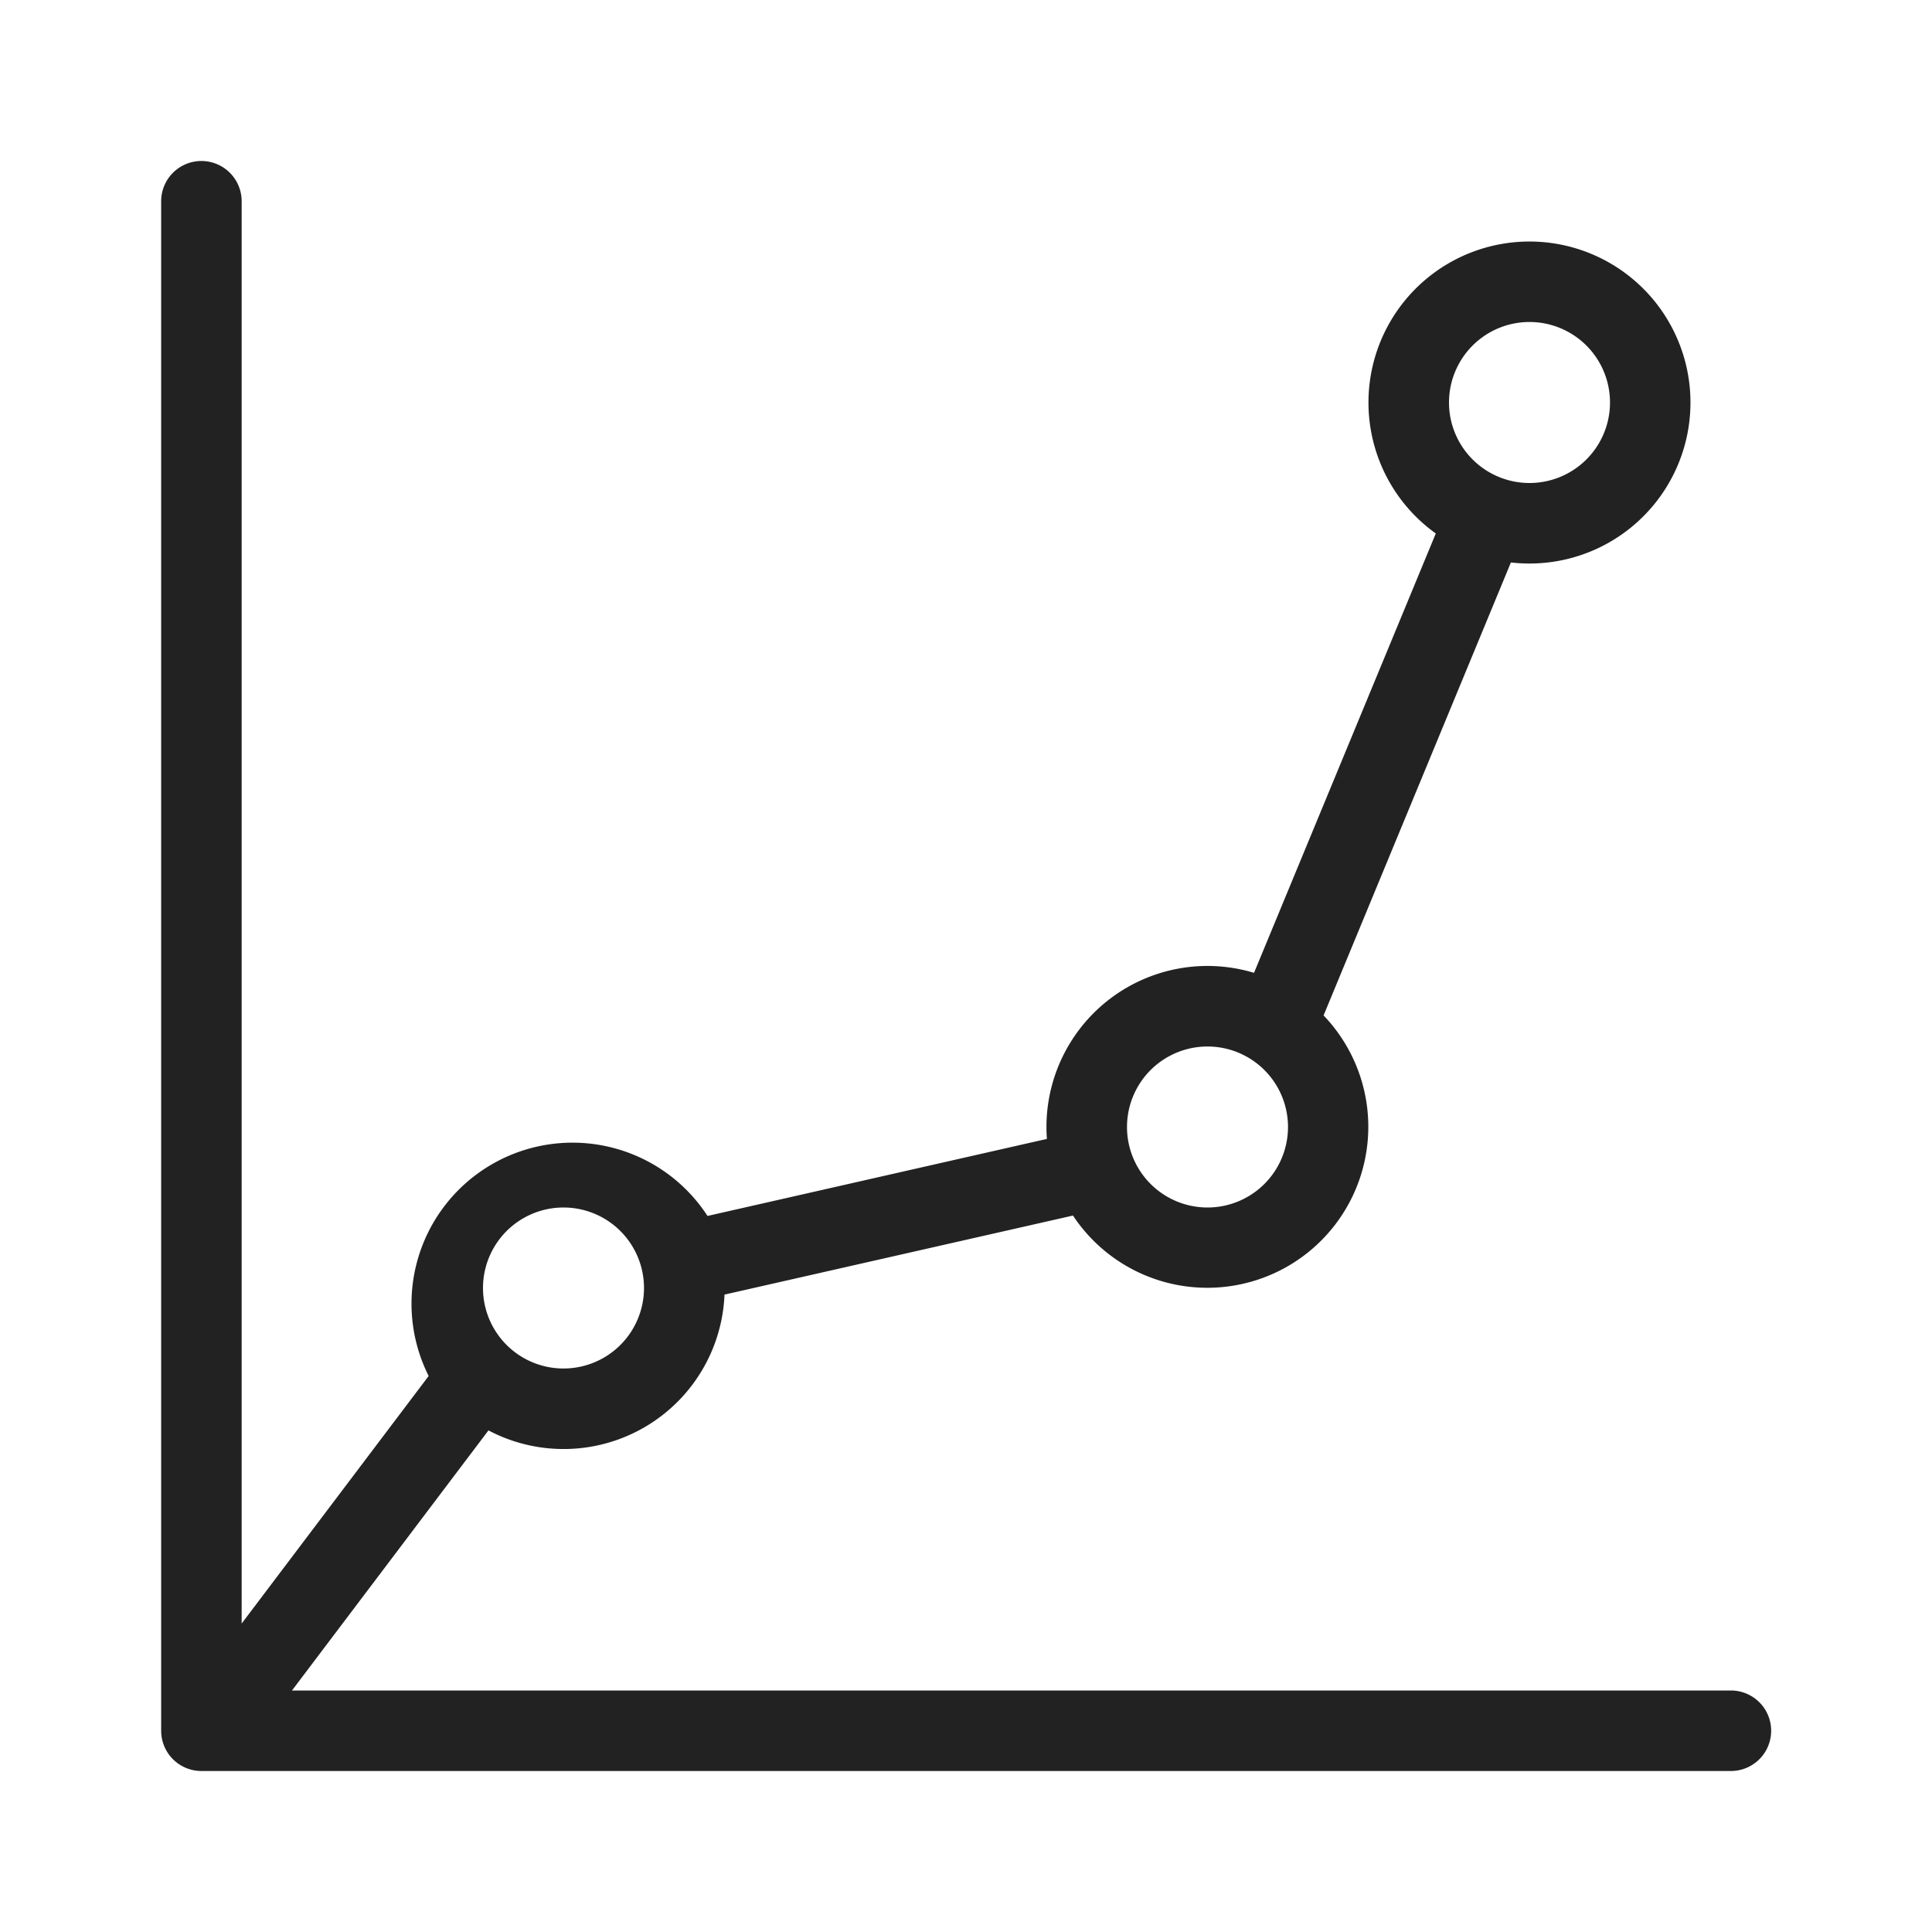 <svg xmlns="http://www.w3.org/2000/svg" xmlns:xlink="http://www.w3.org/1999/xlink" width="24" height="24" viewBox="0 0 24 24">
    <defs>
        <path id="a" d="M6.067 17.77L3.627 21h17.875a.5.5 0 1 1 0 1h-19a.5.5 0 0 1-.5-.5v-19a.5.5 0 0 1 1 0v17.668l2.323-3.075a2 2 0 0 1 3.464-1.988l4.216-.957a2 2 0 0 1 2.573-2.063l2.258-5.458a2 2 0 1 1 .933.36l-2.327 5.627a2 2 0 1 1-3.113 2.486L9 16.082a2 2 0 0 1-2.932 1.687zM7 17a1 1 0 1 0 0-2 1 1 0 0 0 0 2zm8-2a1 1 0 1 0 0-2 1 1 0 0 0 0 2zm4-9a1 1 0 1 0 0-2 1 1 0 0 0 0 2z"/>
    </defs>
    <use fill="#222" fill-rule="nonzero" xlink:href="#a"/>
</svg>
